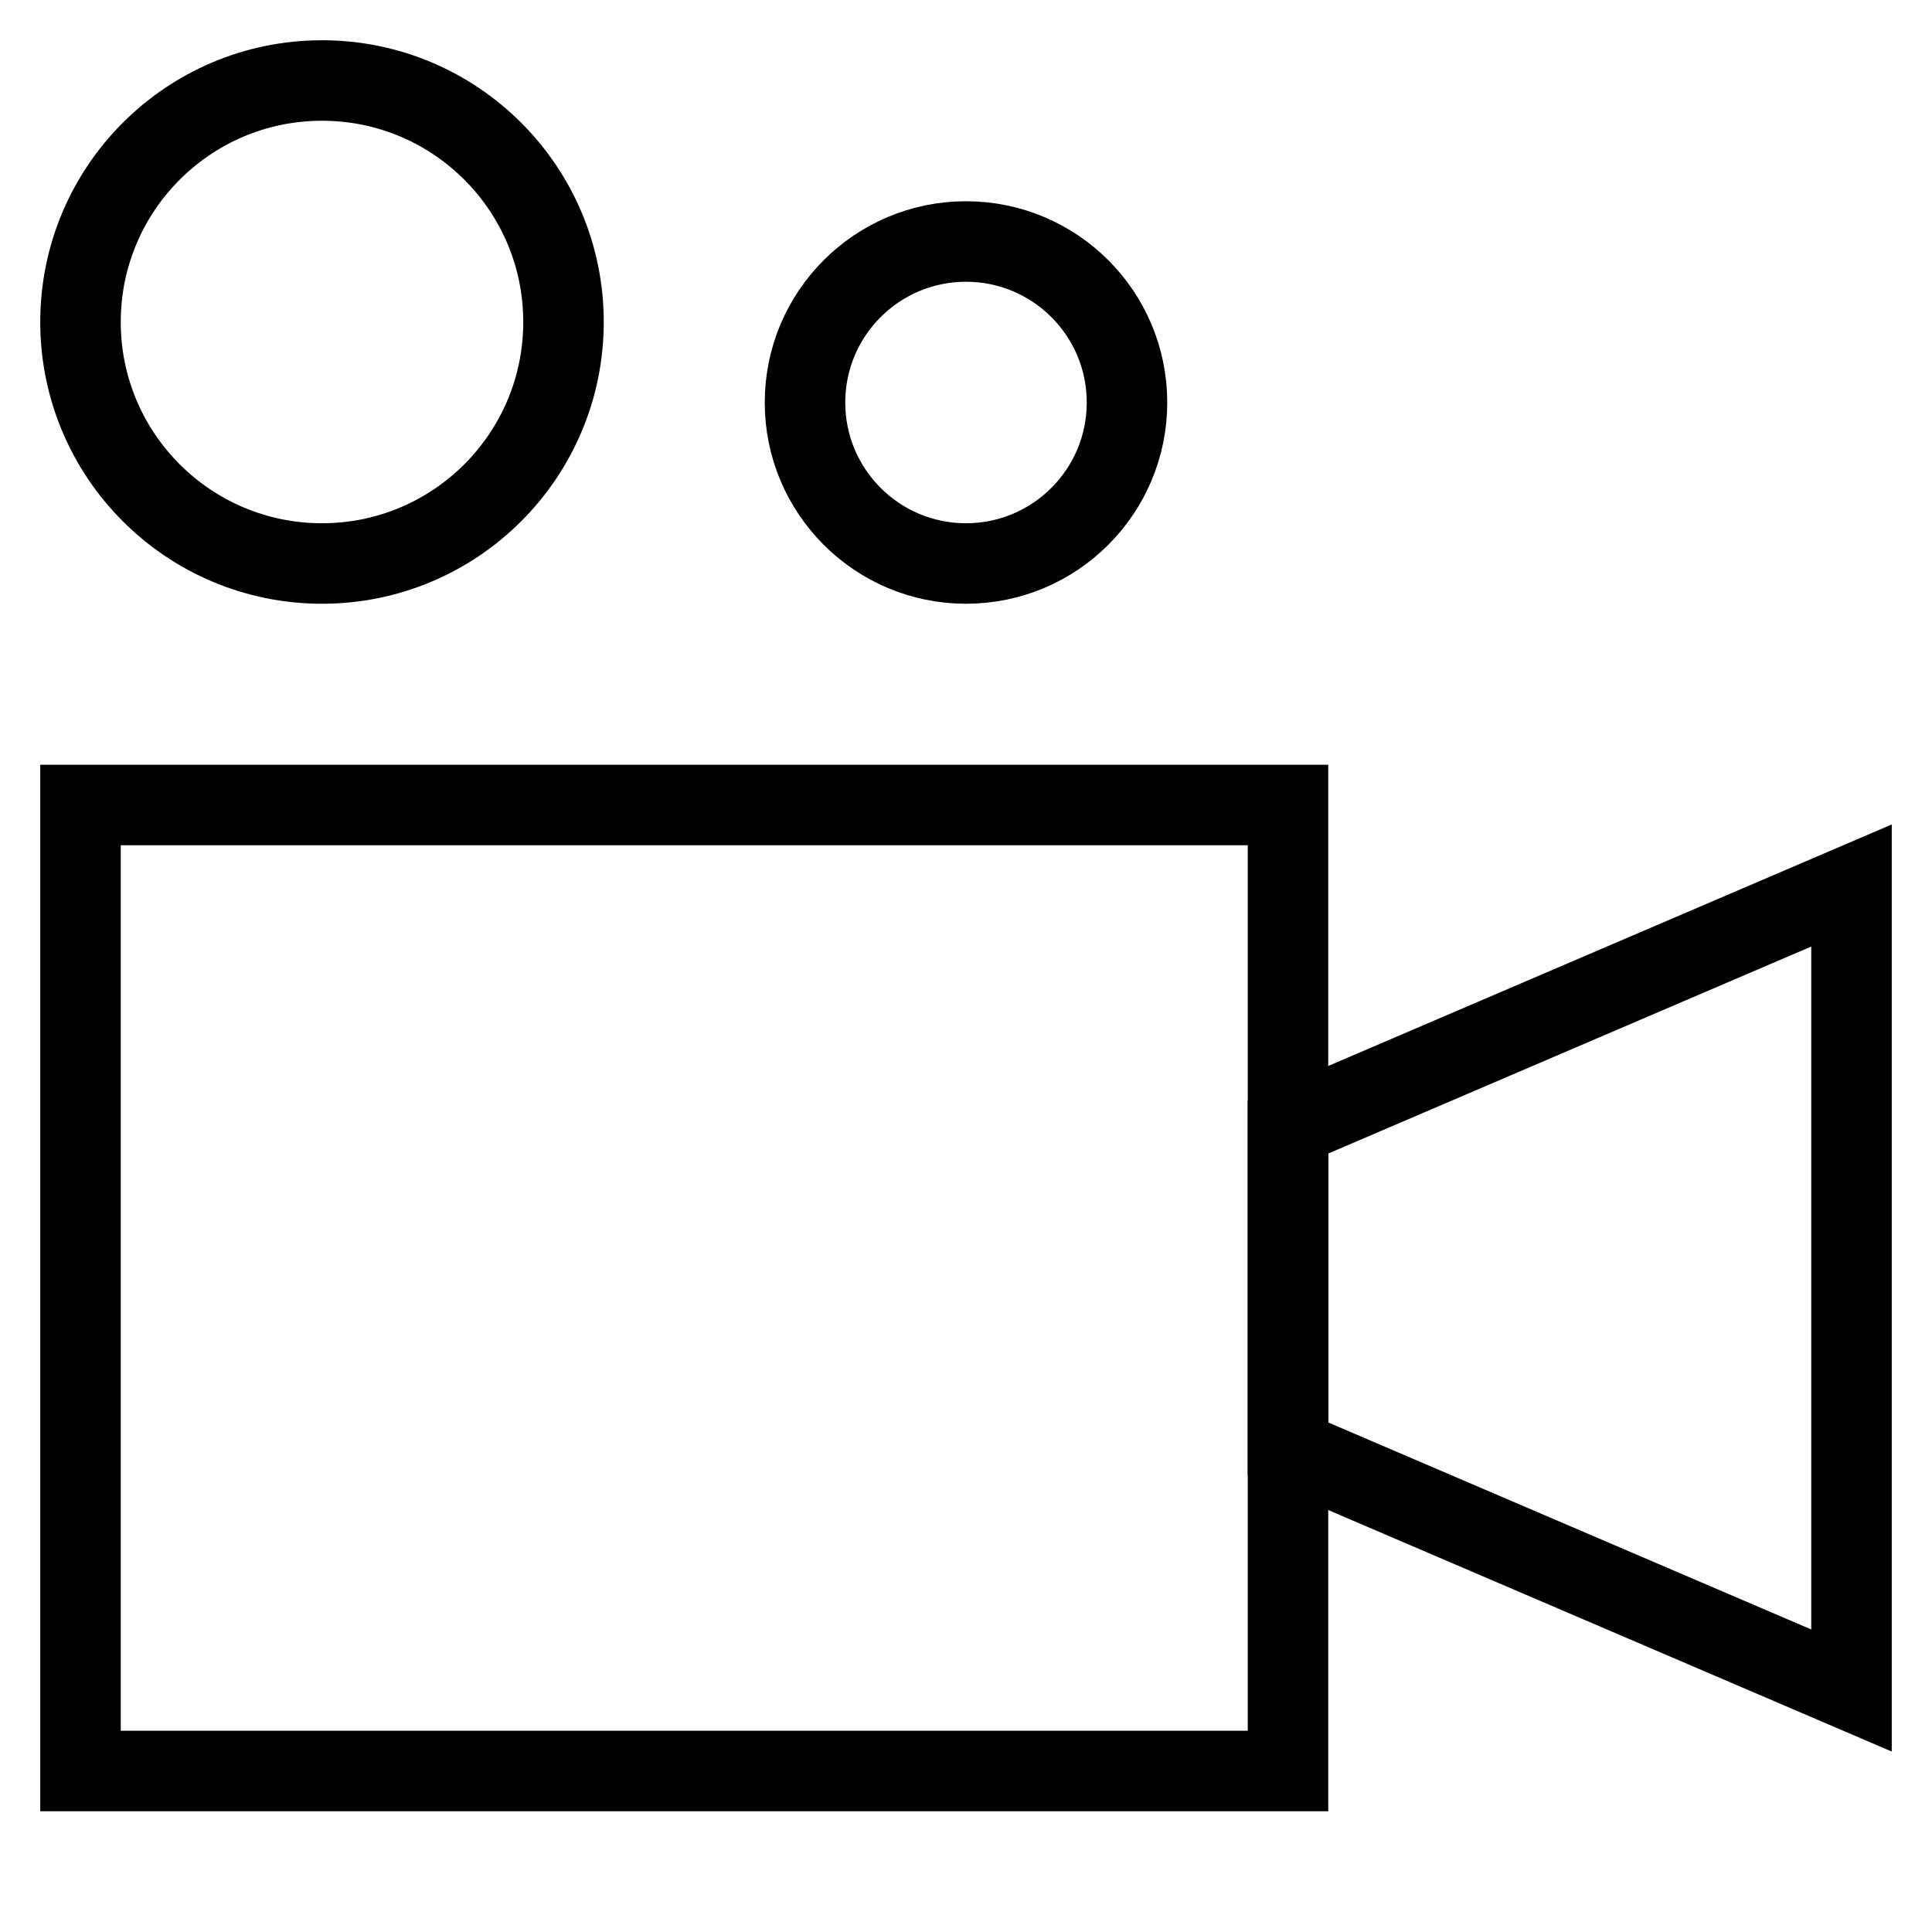 <svg id="nc_icon" version="1.1" xmlns="http://www.w3.org/2000/svg" xmlns:xlink="http://www.w3.org/1999/xlink" x="0px" y="0px" viewBox="0 0 24 24" xml:space="preserve" ><g transform="translate(0, 0)" class="nc-icon-wrapper" fill="none"><polygon data-color="color-2" fill="none" stroke="currentColor" vector-effect="non-scaling-stroke" stroke-linecap="square" stroke-miterlimit="10" points=" 23,21 16,18 16,14 23,11 " stroke-linejoin="miter"></polygon> <rect x="1" y="10" fill="none" stroke="currentColor" vector-effect="non-scaling-stroke" stroke-linecap="square" stroke-miterlimit="10" width="15" height="12" stroke-linejoin="miter"></rect> <circle data-color="color-2" fill="none" stroke="currentColor" vector-effect="non-scaling-stroke" stroke-linecap="square" stroke-miterlimit="10" cx="4" cy="4" r="3" stroke-linejoin="miter"></circle> <circle data-color="color-2" fill="none" stroke="currentColor" vector-effect="non-scaling-stroke" stroke-linecap="square" stroke-miterlimit="10" cx="12" cy="5" r="2" stroke-linejoin="miter"></circle></g></svg>